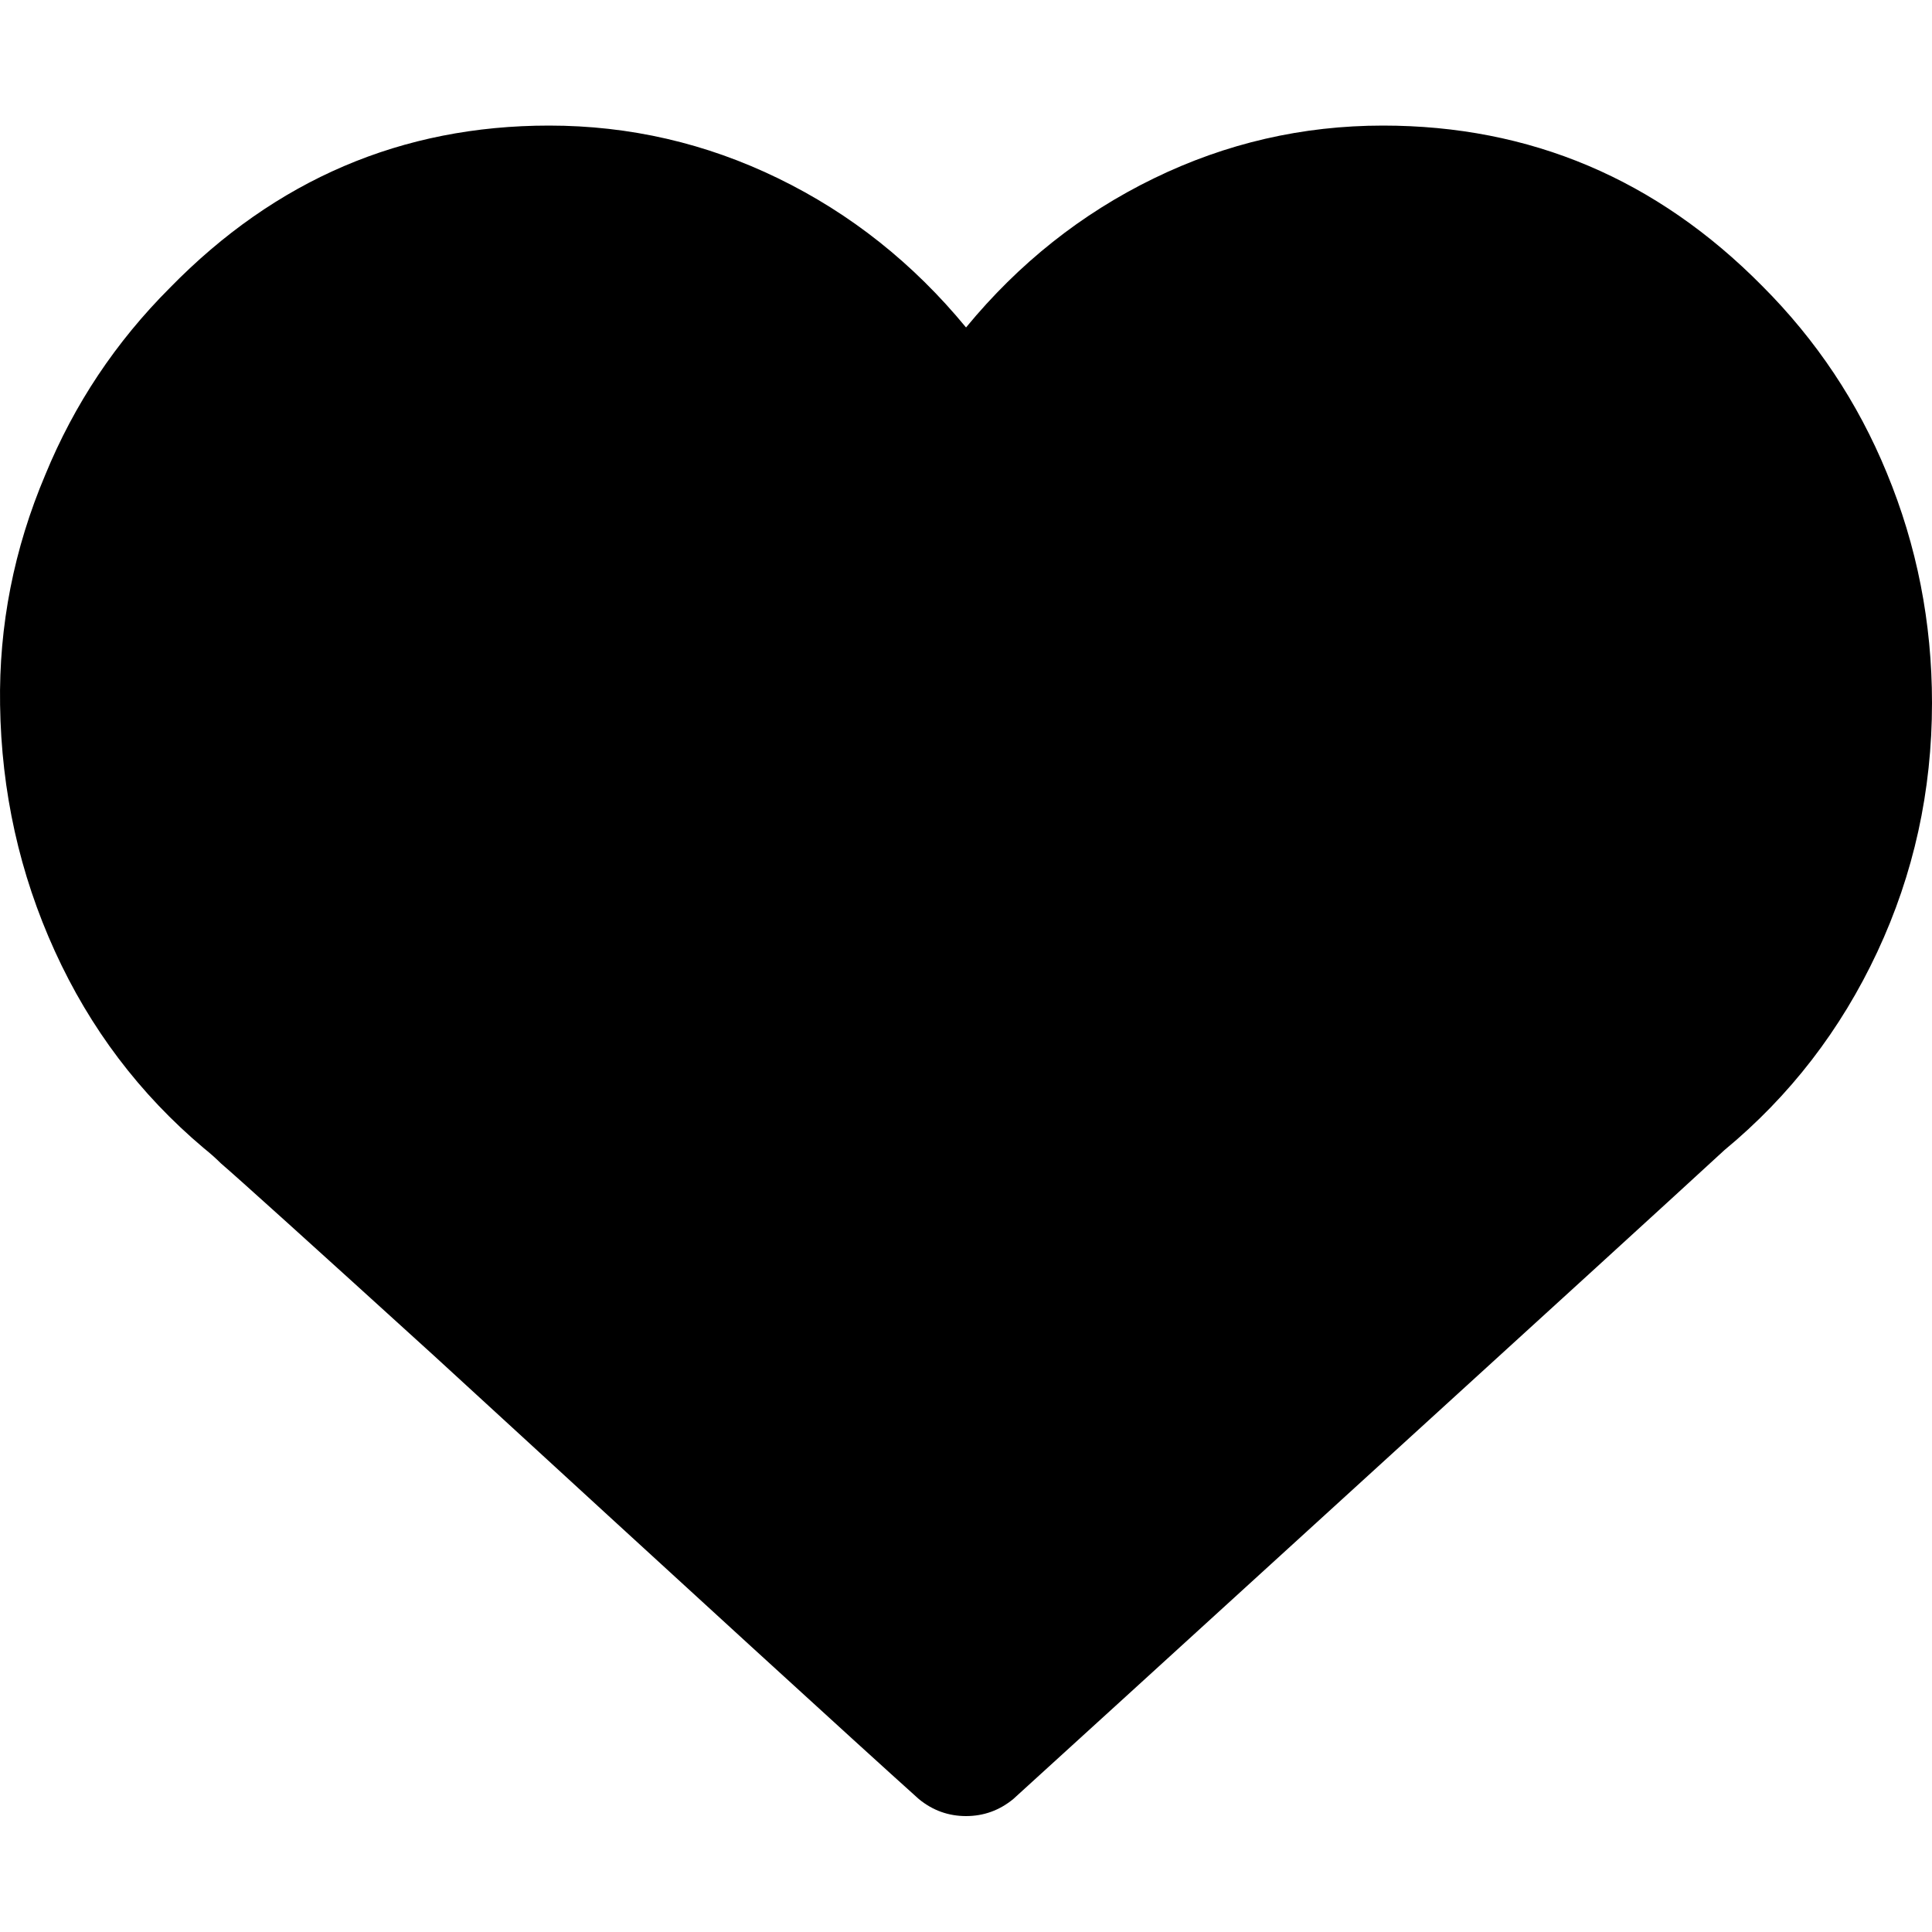 <svg xmlns="http://www.w3.org/2000/svg" width="200" height="200" viewBox="0 0 200 200">
  <path fill-rule="evenodd" d="M195.313,48.938 C198.438,56.49 200,64.432 200,72.766 C200,81.88 198.112,90.474 194.336,98.547 C190.56,106.62 185.287,113.456 178.516,119.055 C173.569,123.612 160.809,135.266 140.237,154.016 C120.966,171.594 109.183,182.336 104.886,186.242 C103.454,187.414 101.827,188 100.004,188 C98.181,188 96.553,187.414 95.121,186.242 C88.741,180.513 72.01,165.214 44.928,140.344 C32.037,128.625 24.681,121.984 22.858,120.422 C22.337,119.901 21.751,119.38 21.1,118.859 C14.46,113.26 9.317,106.457 5.671,98.449 C2.026,90.441 0.138,81.945 0.008,72.961 C-0.123,64.758 1.44,56.815 4.695,49.133 C7.69,41.841 11.986,35.396 17.585,29.797 C28.522,18.599 41.607,13 56.841,13 C65.174,13 73.084,14.823 80.571,18.469 C88.058,22.115 94.535,27.258 100.004,33.898 C105.472,27.258 111.95,22.115 119.437,18.469 C126.923,14.823 134.833,13 143.166,13 C158.4,13 171.485,18.534 182.423,29.602 C188.021,35.201 192.318,41.646 195.313,48.938 Z"/>
</svg>
